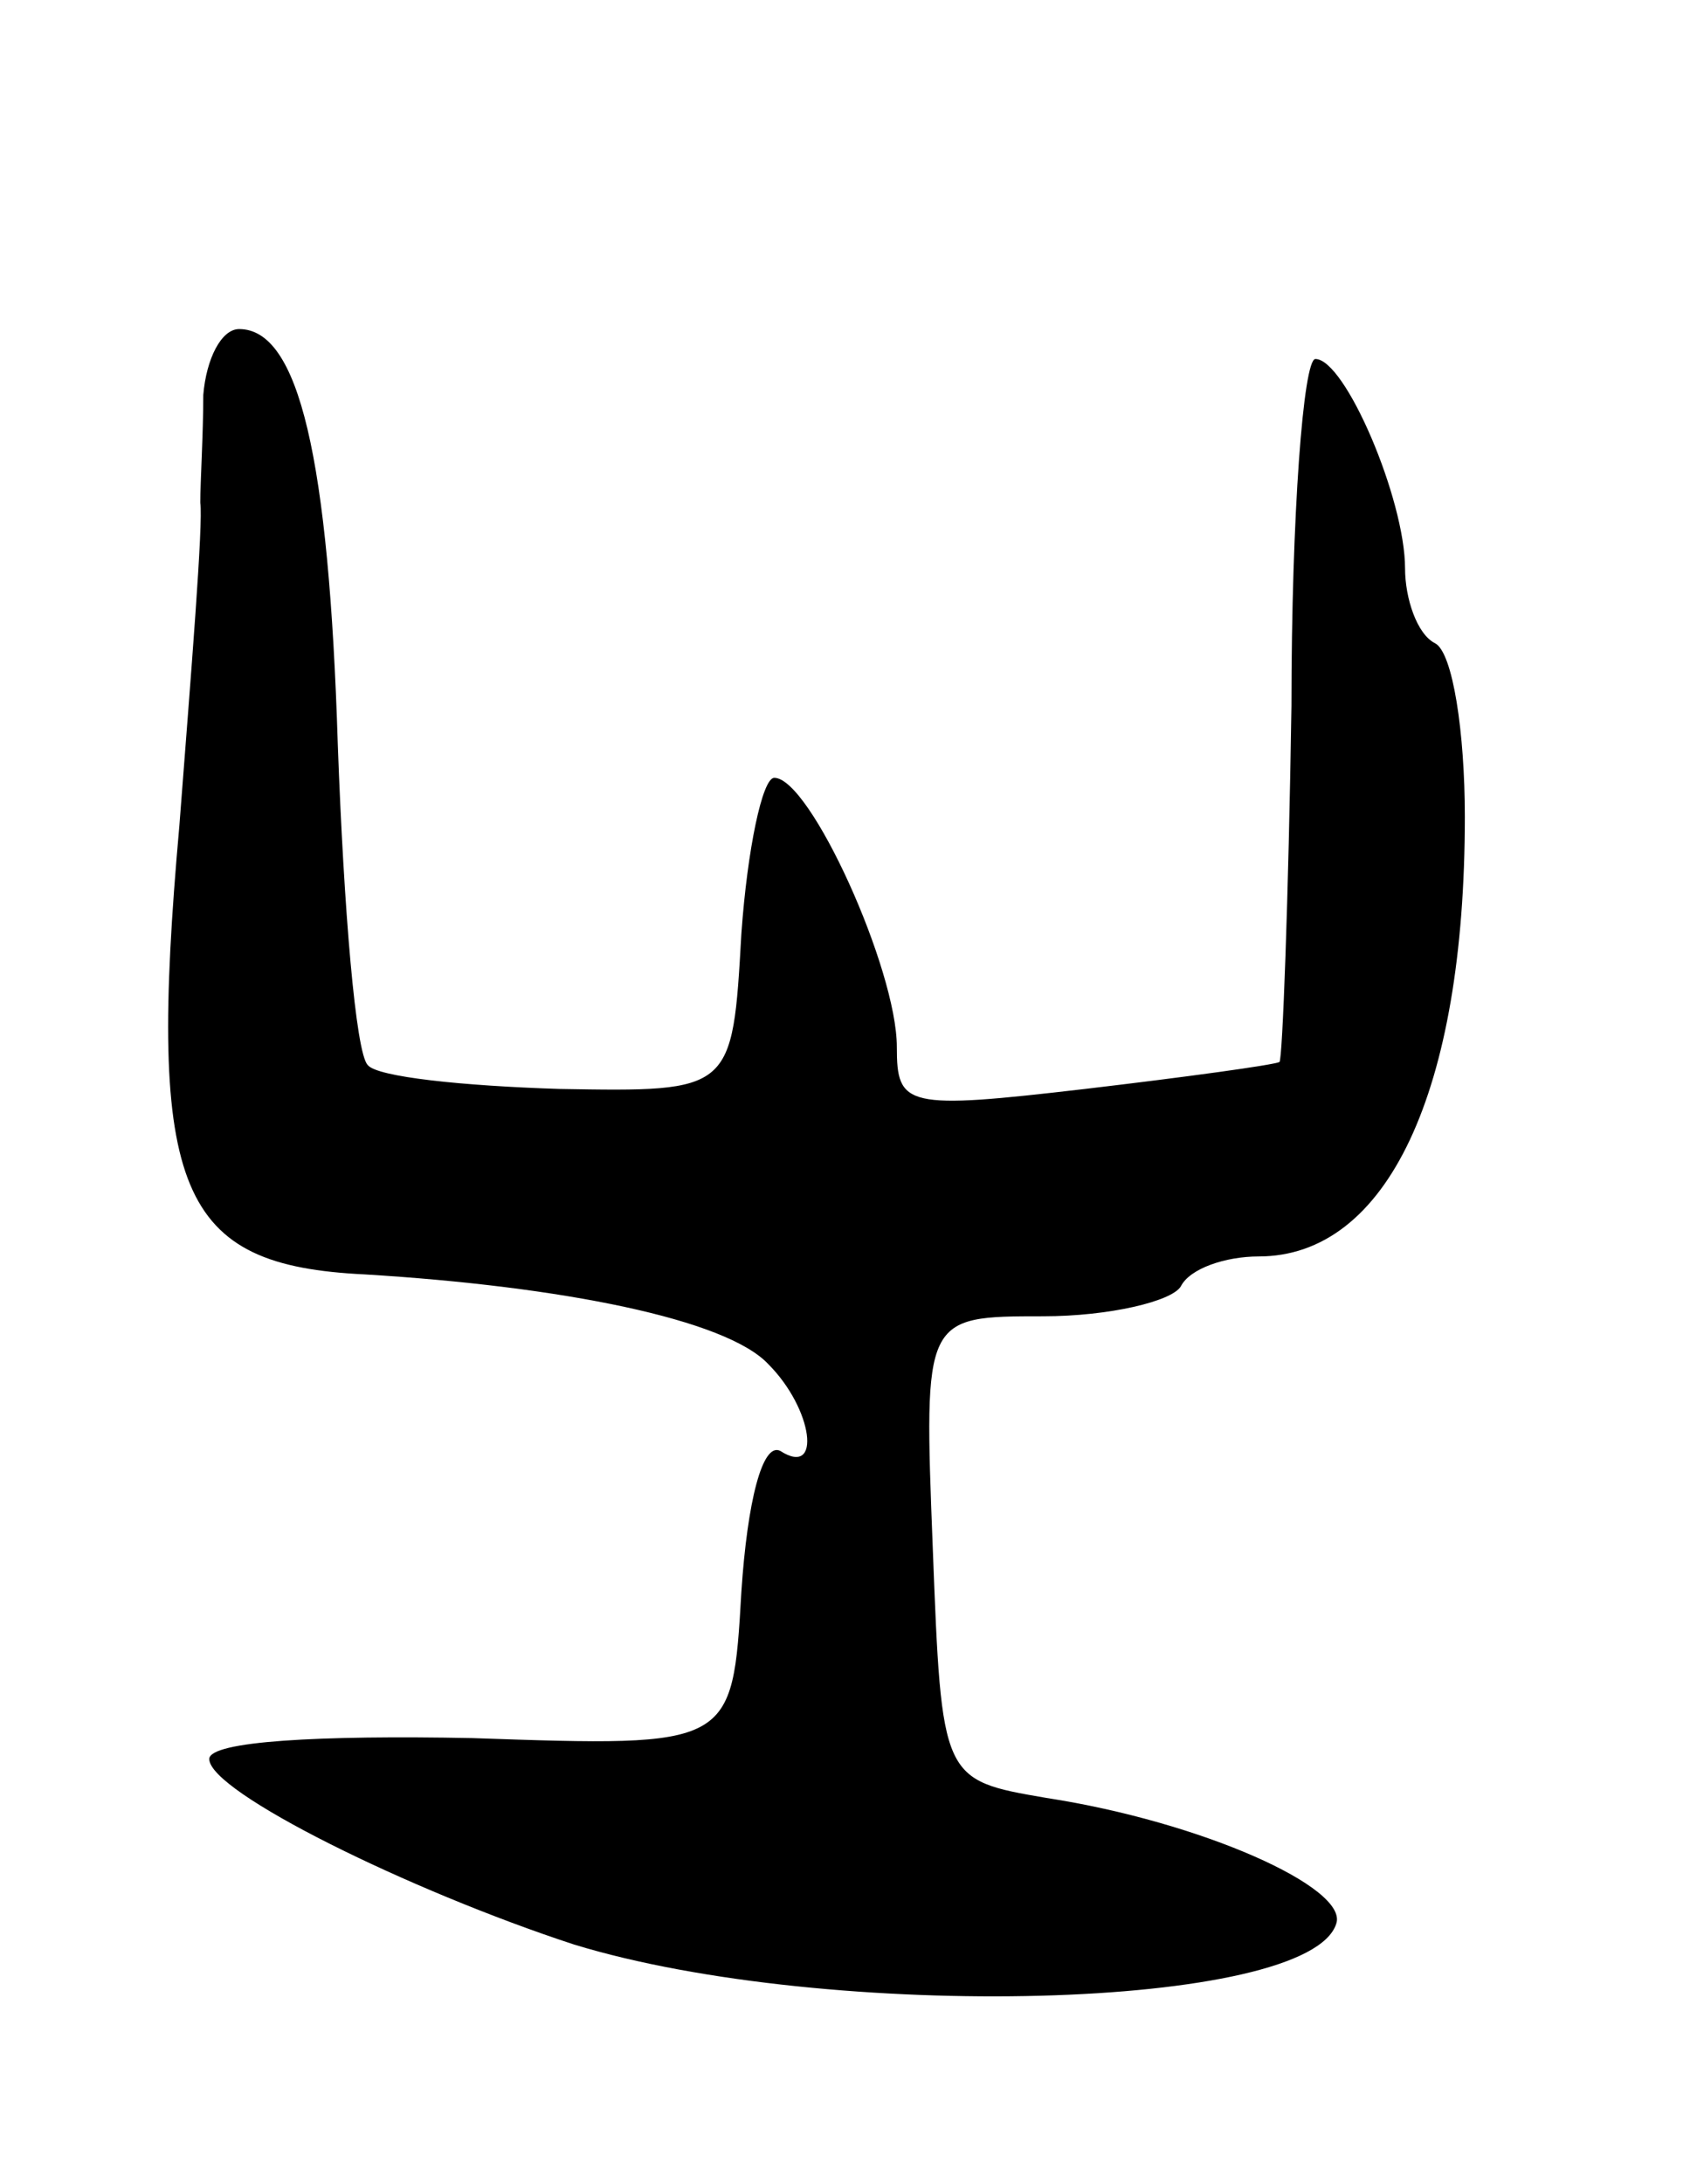 <svg version="1.0" xmlns="http://www.w3.org/2000/svg"
 width="57pt" height="73pt" viewBox="0 0 57 73"
 preserveAspectRatio="xMidYMid meet">
<g transform="translate(0,73) scale(0.1,-0.1)"
fill="#000000" stroke="none">
<path d="M68 598 c0 -13 -1 -29 -1 -36 1 -7 -3 -56 -7 -108 -11 -123 0 -147
62 -150 66 -4 121 -15 135 -30 15 -15 18 -38 4 -29 -6 3 -11 -17 -13 -47 -3
-52 -3 -52 -90 -49 -51 1 -88 -1 -88 -7 0 -11 67 -44 122 -62 85 -26 246 -22
255 7 4 12 -45 34 -97 42 -35 6 -35 6 -38 84 -3 77 -3 77 37 77 22 0 43 5 46
10 3 6 15 10 26 10 43 0 69 55 69 147 0 28 -4 55 -10 58 -6 3 -10 15 -10 25 0
23 -20 70 -30 70 -4 0 -8 -52 -8 -116 -1 -65 -3 -118 -4 -119 -2 -1 -31 -5
-65 -9 -60 -7 -63 -6 -63 14 0 26 -29 90 -41 90 -4 0 -9 -24 -11 -52 -3 -53
-3 -53 -61 -52 -32 1 -61 4 -64 8 -4 4 -8 52 -10 107 -3 96 -13 139 -33 139
-6 0 -11 -10 -12 -22z"/>
</g>
</svg>
